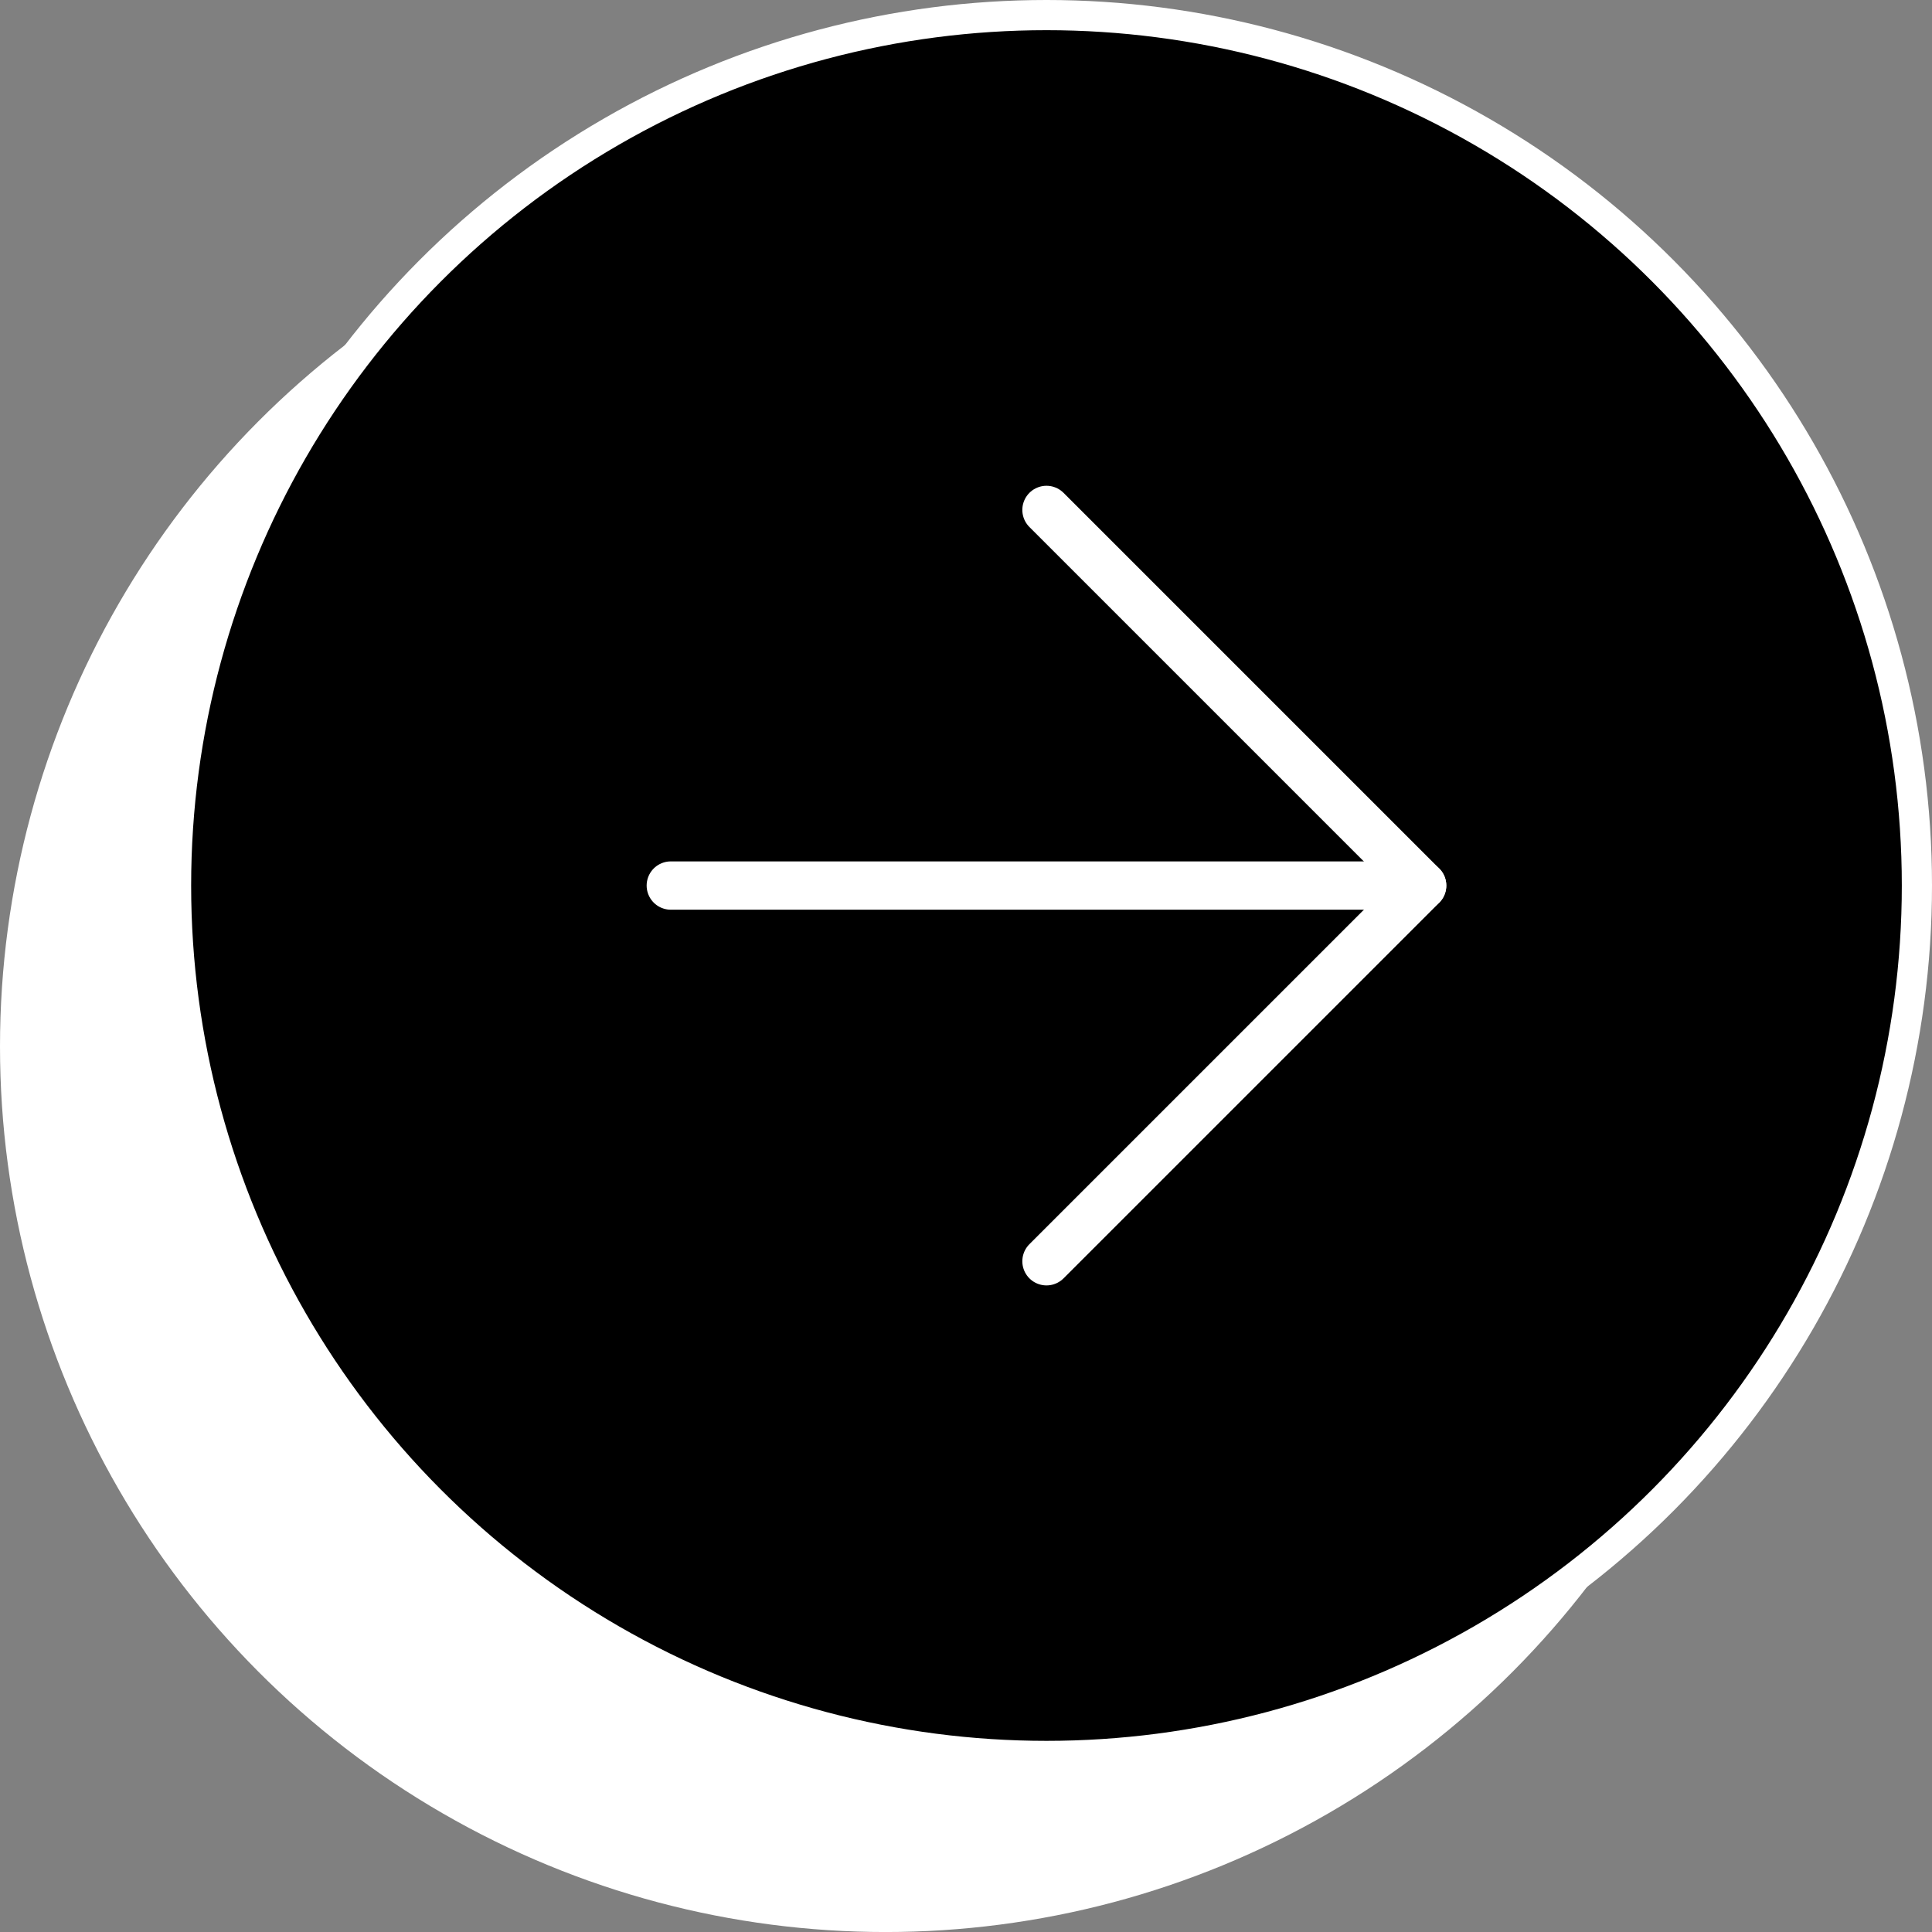 <svg width="64" height="64" viewBox="0 0 64 64" fill="none" xmlns="http://www.w3.org/2000/svg">
<rect x="0" y="0" width="64" height="64" fill="#808080" stroke="none"/>
<circle cx="29.334" cy="34.667" r="29.334" fill="white"/>
<circle cx="34.666" cy="29.334" r="28.834" fill="black" stroke="white"/>
<path d="M22.221 29.335L47.11 29.335" stroke="white" stroke-width="1.6" stroke-linecap="round" stroke-linejoin="round"/>
<path d="M34.666 16.892L47.111 29.337L34.666 41.781" stroke="white" stroke-width="1.6" stroke-linecap="round" stroke-linejoin="round"/>
</svg>

